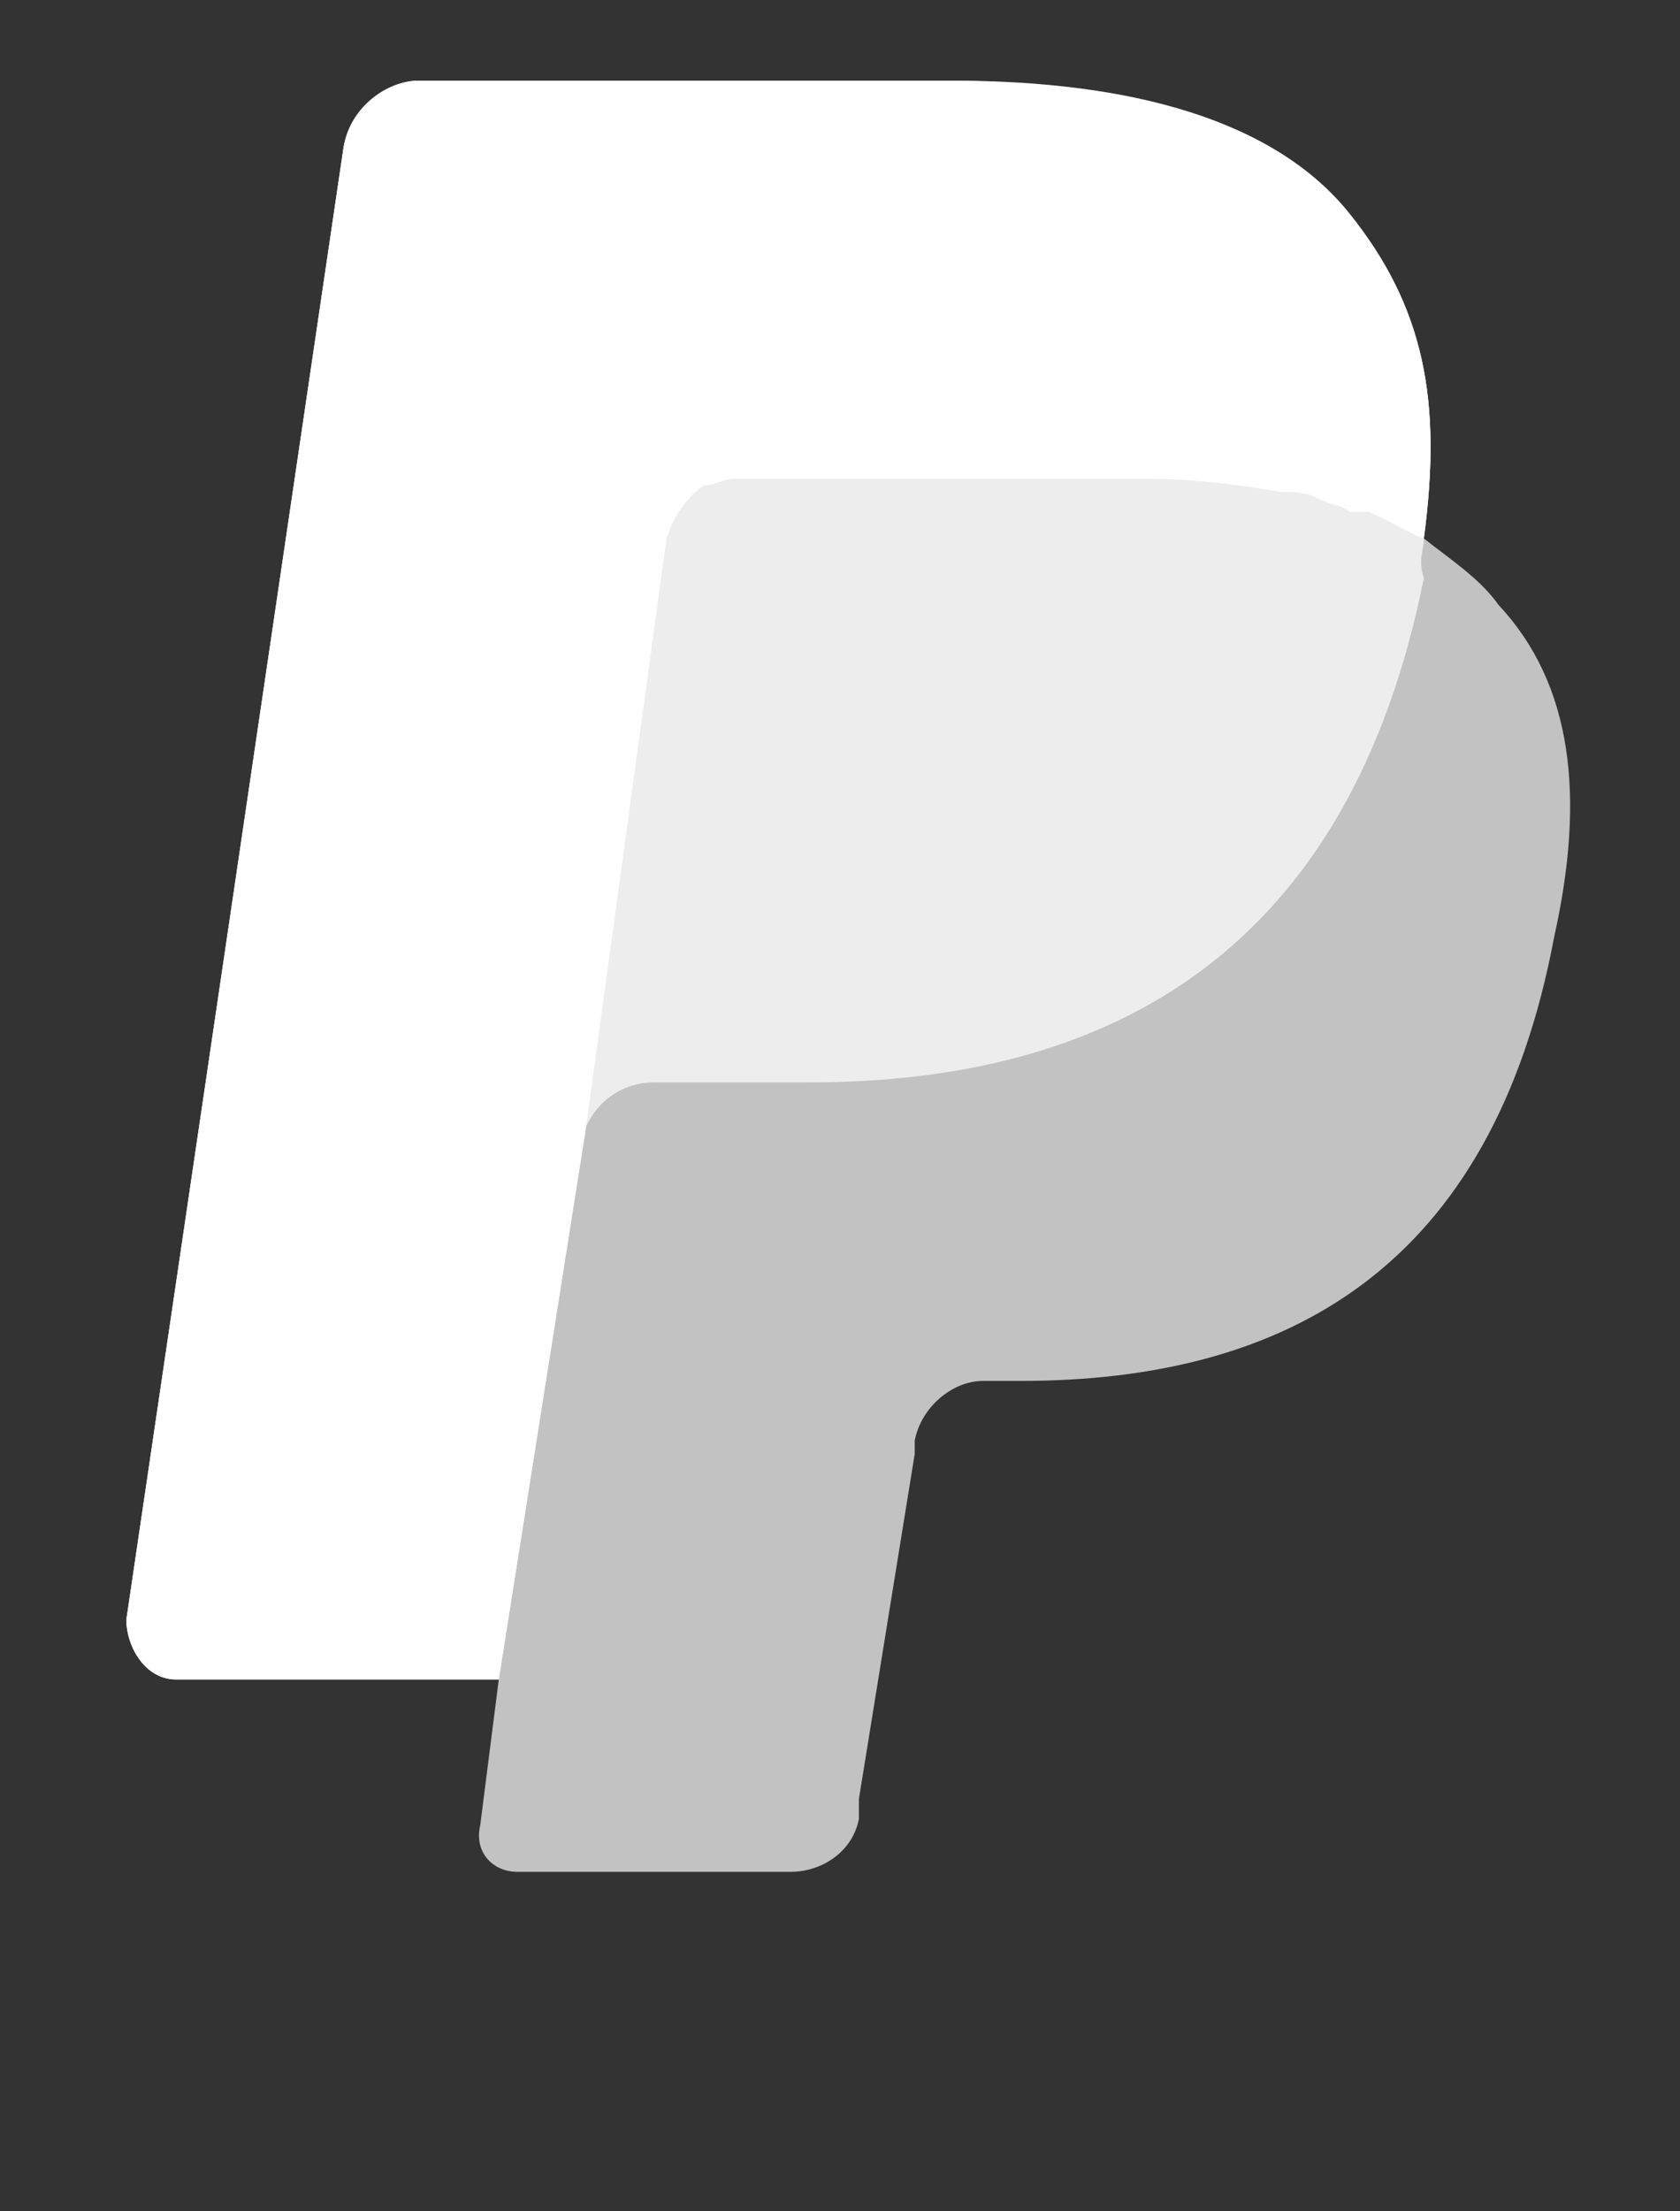 <svg width="19" height="25" viewBox="0 0 19 25" fill="none" xmlns="http://www.w3.org/2000/svg">
<rect x="0" y="0" width="19" height="25" fill="#333333" stroke="none"/>
<g clip-path="url('#clip0_1_821')">
<path opacity="0.7" d="M16.103 6.087C16.313 4.512 16.103 3.462 15.261 2.487C14.348 1.437 12.733 0.912 10.697 0.912H4.729C4.378 0.912 3.957 1.287 3.886 1.662L1.429 18.312C1.429 18.612 1.639 18.987 1.99 18.987H5.641L5.431 20.637C5.36 20.937 5.571 21.162 5.851 21.162H8.941C9.293 21.162 9.643 20.937 9.714 20.562V20.337L10.345 16.437V16.287C10.416 15.912 10.767 15.612 11.118 15.612H11.54C14.558 15.612 16.876 14.337 17.578 10.587C17.929 9.012 17.789 7.737 16.946 6.837C16.735 6.537 16.384 6.312 16.103 6.087Z" fill="white"></path>
<path opacity="0.7" d="M16.103 6.087C16.313 4.512 16.103 3.462 15.261 2.487C14.348 1.437 12.733 0.912 10.697 0.912H4.729C4.378 0.912 3.957 1.287 3.886 1.662L1.429 18.312C1.429 18.612 1.639 18.987 1.99 18.987H5.641L6.625 12.762L6.554 12.987C6.625 12.537 6.976 12.237 7.396 12.237H9.151C12.592 12.237 15.261 10.737 16.103 6.537C16.034 6.312 16.103 6.237 16.103 6.087Z" fill="white"></path>
<path d="M7.538 6.087C7.607 5.862 7.748 5.637 7.959 5.487C8.098 5.487 8.169 5.412 8.309 5.412H12.944C13.506 5.412 14.066 5.487 14.489 5.562C14.629 5.562 14.77 5.562 14.91 5.637C15.05 5.712 15.191 5.712 15.261 5.787C15.331 5.787 15.4 5.787 15.472 5.787C15.682 5.862 15.893 6.012 16.103 6.087C16.313 4.512 16.103 3.462 15.261 2.412C14.418 1.362 12.804 0.912 10.767 0.912H4.729C4.378 0.912 3.957 1.212 3.886 1.662L1.429 18.312C1.429 18.612 1.639 18.987 1.99 18.987H5.641L6.625 12.762L7.538 6.087Z" fill="white"></path>
</g>
<defs>
<clipPath id="clip0_1_821">
<rect width="18" height="24" fill="white" transform="translate(0.41 0.719)"></rect>
</clipPath>
</defs>
</svg>
